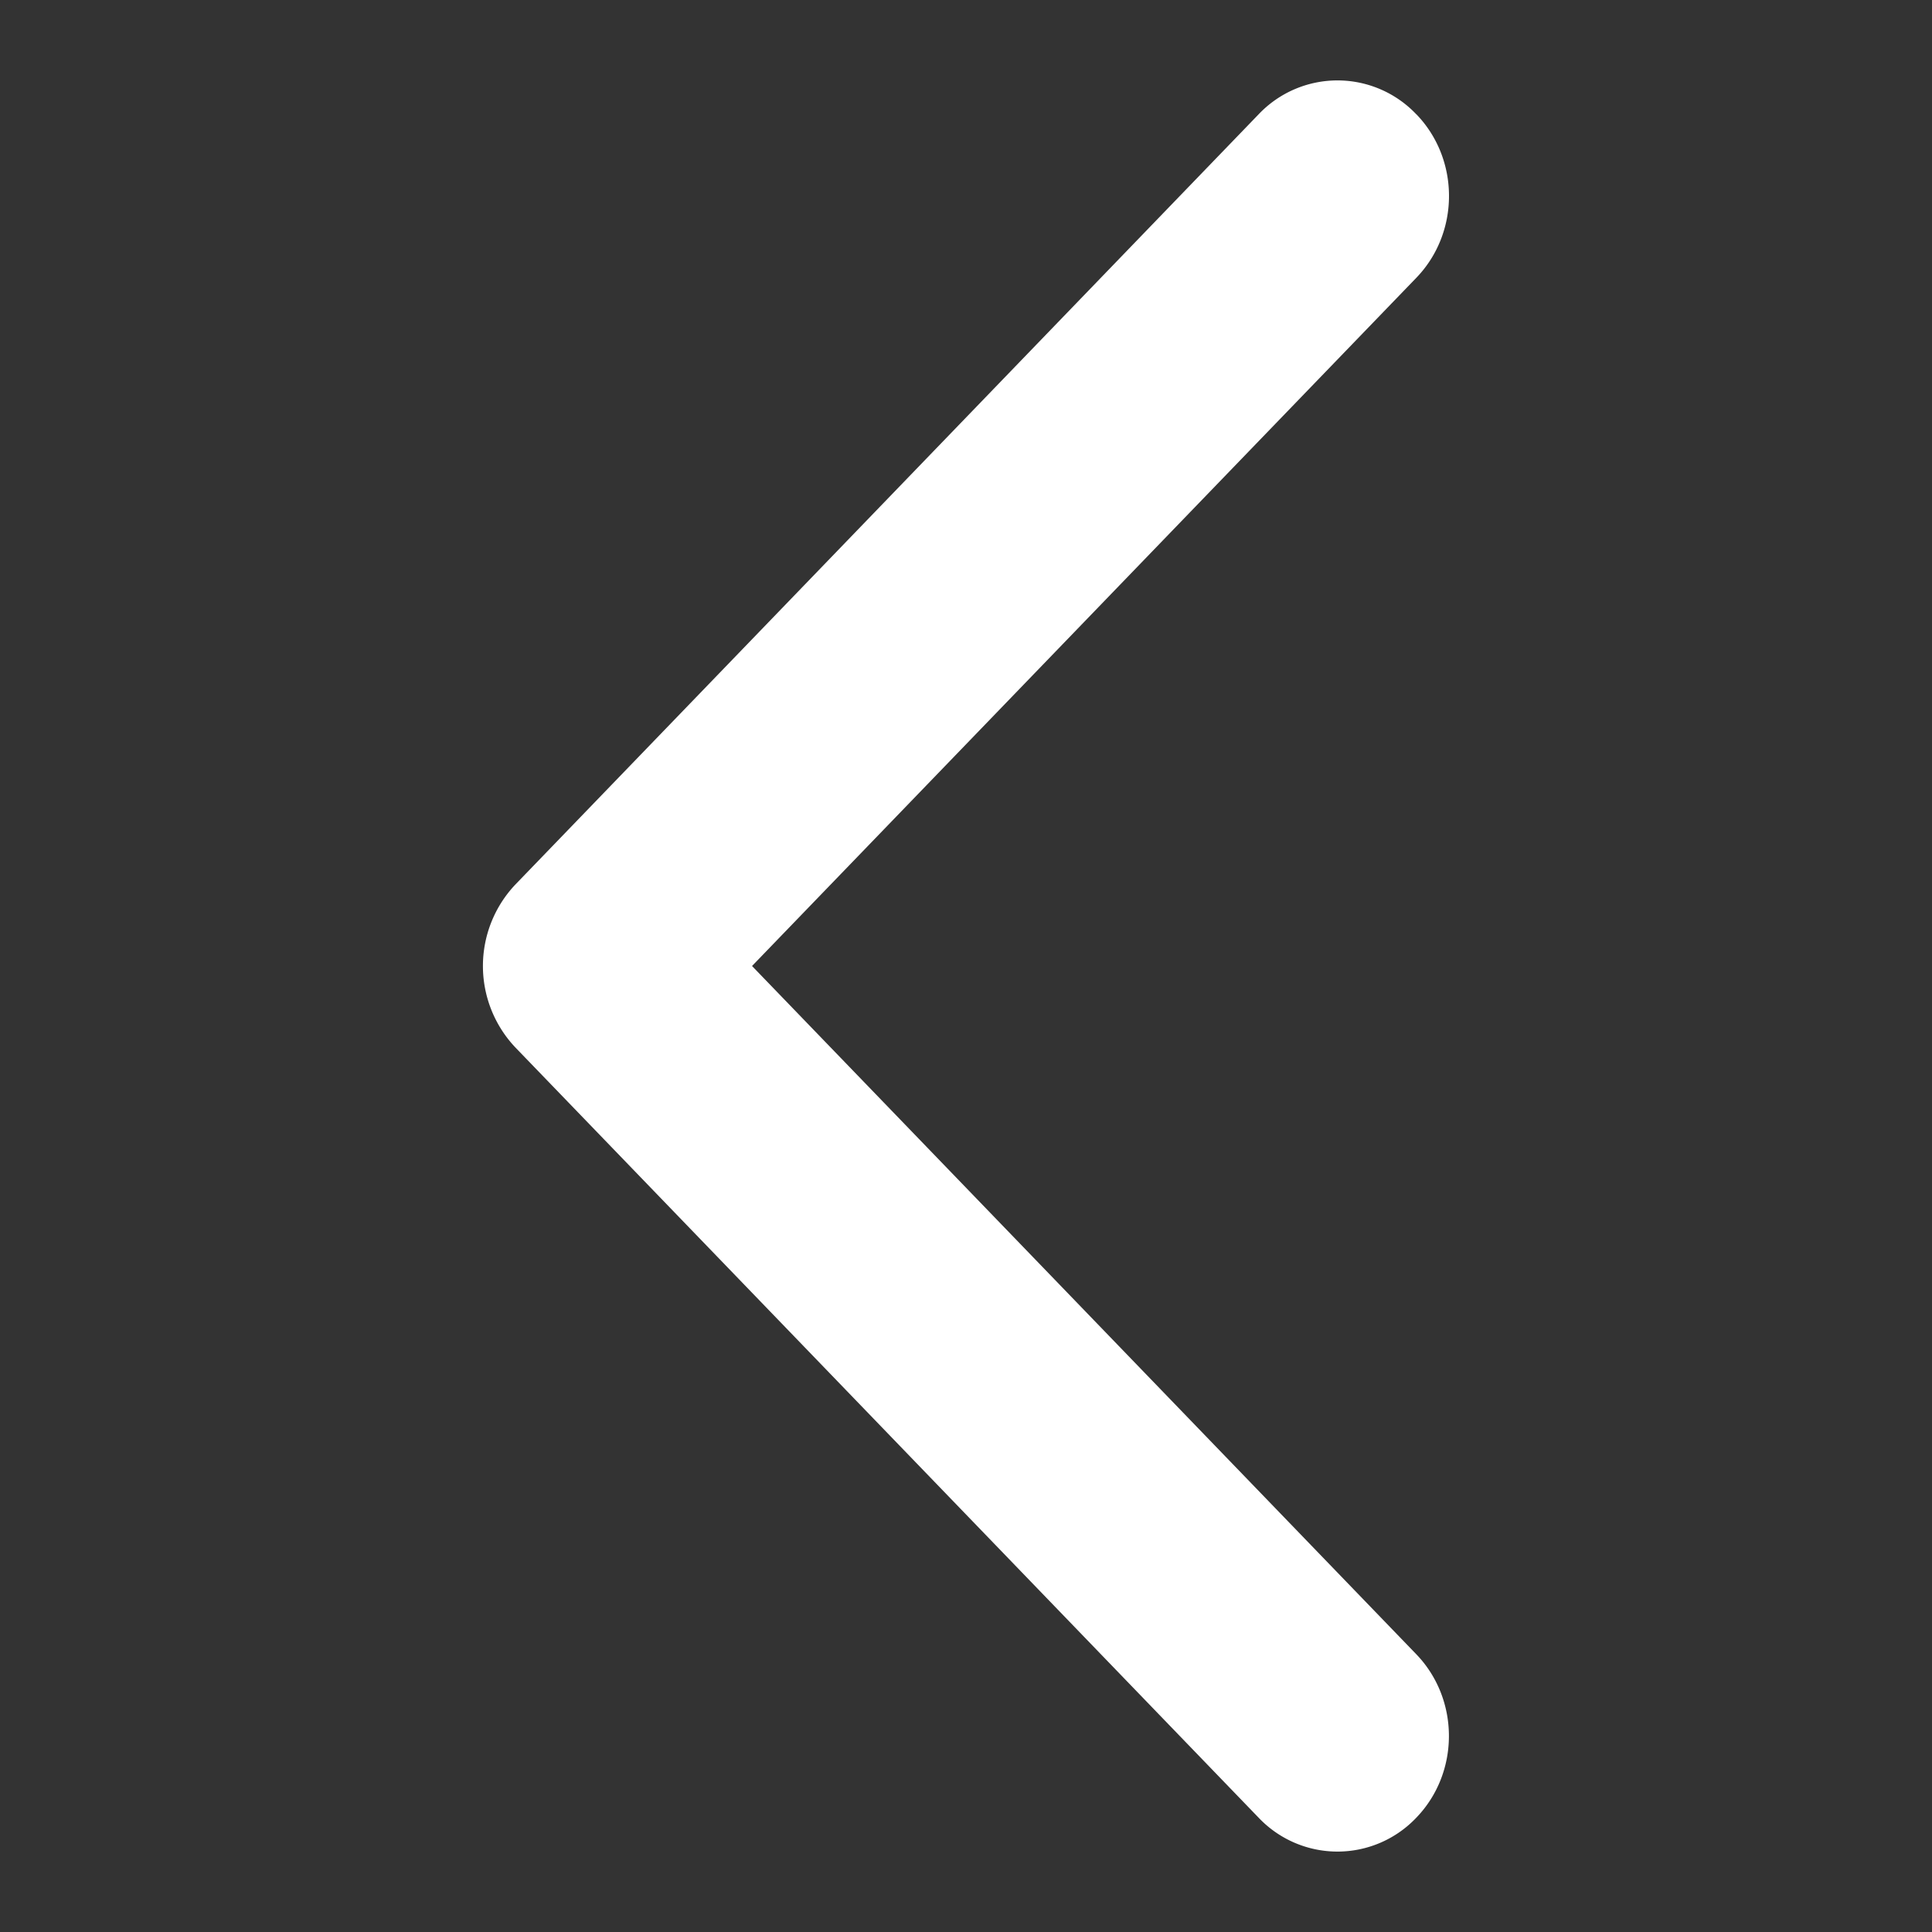 <svg t="1736329495888" class="icon" viewBox="0 0 1024 1024" version="1.1" xmlns="http://www.w3.org/2000/svg" p-id="4445" width="48" height="48"><rect x="0" y="0" width="1024" height="1024" fill="#333333" stroke="none"/><path d="M750.72 60.587c23.04 23.893 23.04 62.677 0 86.613L398.592 512l352.085 364.8c23.04 23.936 23.04 62.72 0 86.613a57.6 57.6 0 0 1-83.584 0l-393.813-408.107a62.805 62.805 0 0 1 0-86.613l393.813-408.107a57.6 57.6 0 0 1 83.584 0z" fill="#ffffff" p-id="4446"></path></svg>